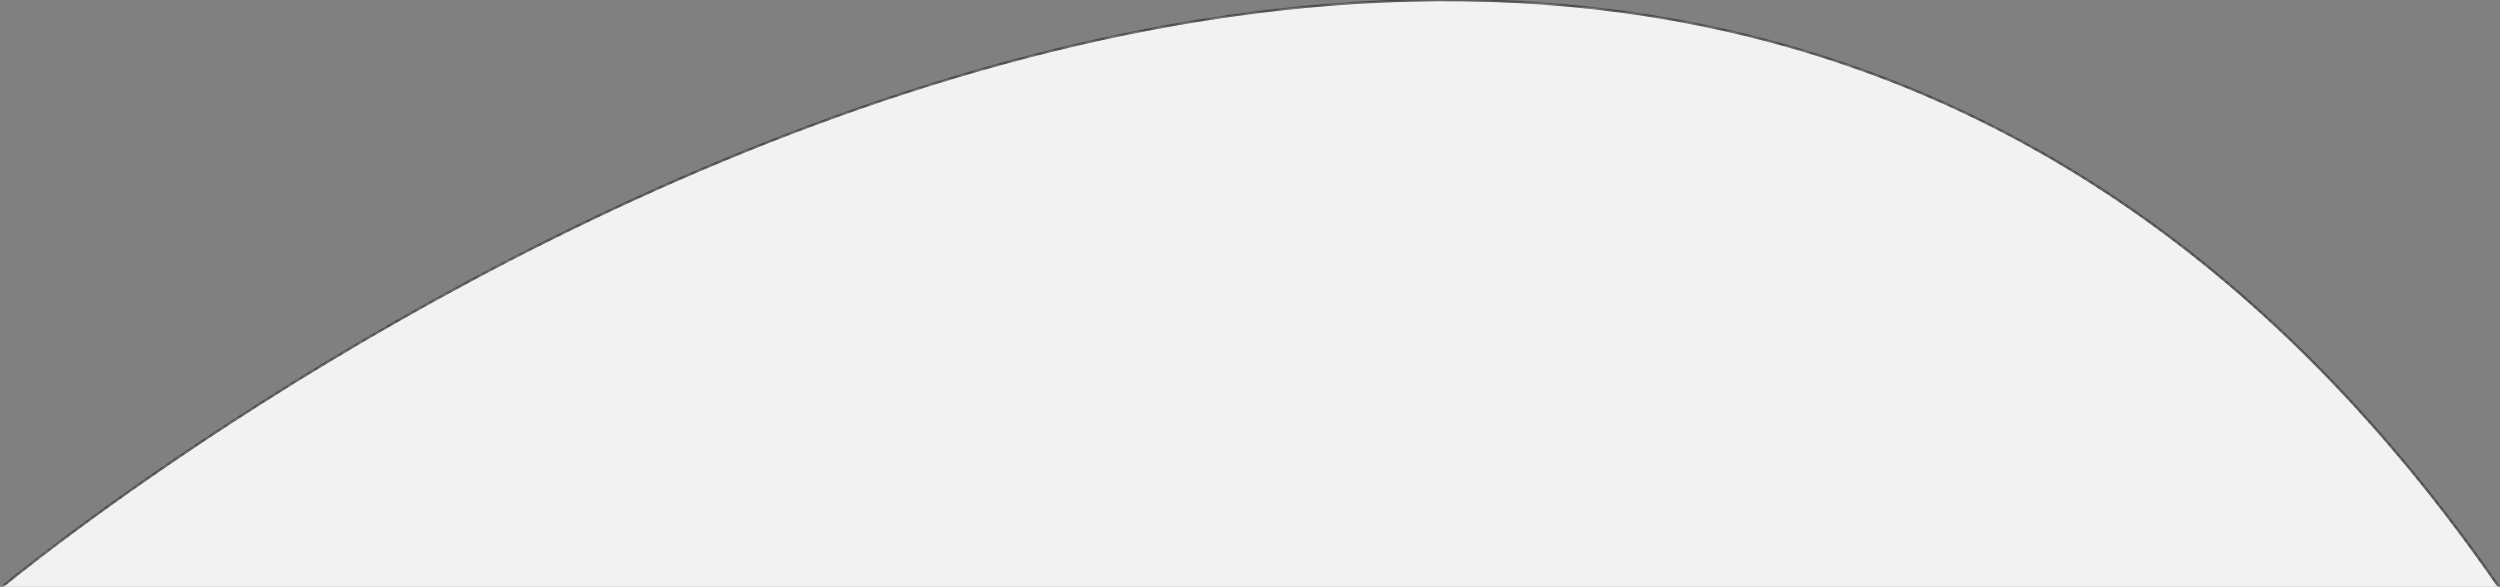 <svg width="524" height="123" viewBox="0 0 524 123" fill="none" xmlns="http://www.w3.org/2000/svg">
<rect x="0" y="0" width="524" height="123" fill="#808080" stroke="none"/>
<g id="bottom-object">
<mask id="path-1-inside-1" fill="white">
<path d="M0 123.333C0 123.333 332.5 -154.167 524 123.333Z"/>
</mask>
<path d="M0 123.333C0 123.333 332.5 -154.167 524 123.333Z" fill="#F2F2F2"/>
<path d="M0 123.333C0.16 123.525 0.161 123.524 0.164 123.522C0.166 123.52 0.17 123.517 0.175 123.513C0.185 123.505 0.2 123.492 0.22 123.475C0.26 123.442 0.321 123.392 0.401 123.326C0.561 123.194 0.8 122.998 1.117 122.74C1.752 122.224 2.696 121.462 3.936 120.481C6.416 118.517 10.08 115.673 14.81 112.152C24.272 105.109 38.003 95.357 55.079 84.521C89.233 62.848 136.76 36.844 190.265 19.509C243.77 2.173 303.238 -6.488 361.281 6.507C419.317 19.5 475.953 54.149 523.794 123.475L524.206 123.191C476.297 53.768 419.558 19.041 361.391 6.019C303.231 -7.002 243.667 1.681 190.11 19.033C136.553 36.385 88.986 62.412 54.811 84.099C37.723 94.942 23.982 104.702 14.512 111.751C9.777 115.275 6.11 118.122 3.626 120.089C2.384 121.072 1.438 121.835 0.802 122.352C0.484 122.61 0.244 122.808 0.083 122.94C0.002 123.007 -0.058 123.057 -0.099 123.09C-0.119 123.107 -0.134 123.12 -0.145 123.129C-0.15 123.133 -0.154 123.136 -0.156 123.138C-0.159 123.14 -0.16 123.141 0 123.333Z" fill="black" mask="url(#path-1-inside-1)"/>
</g>
</svg>
